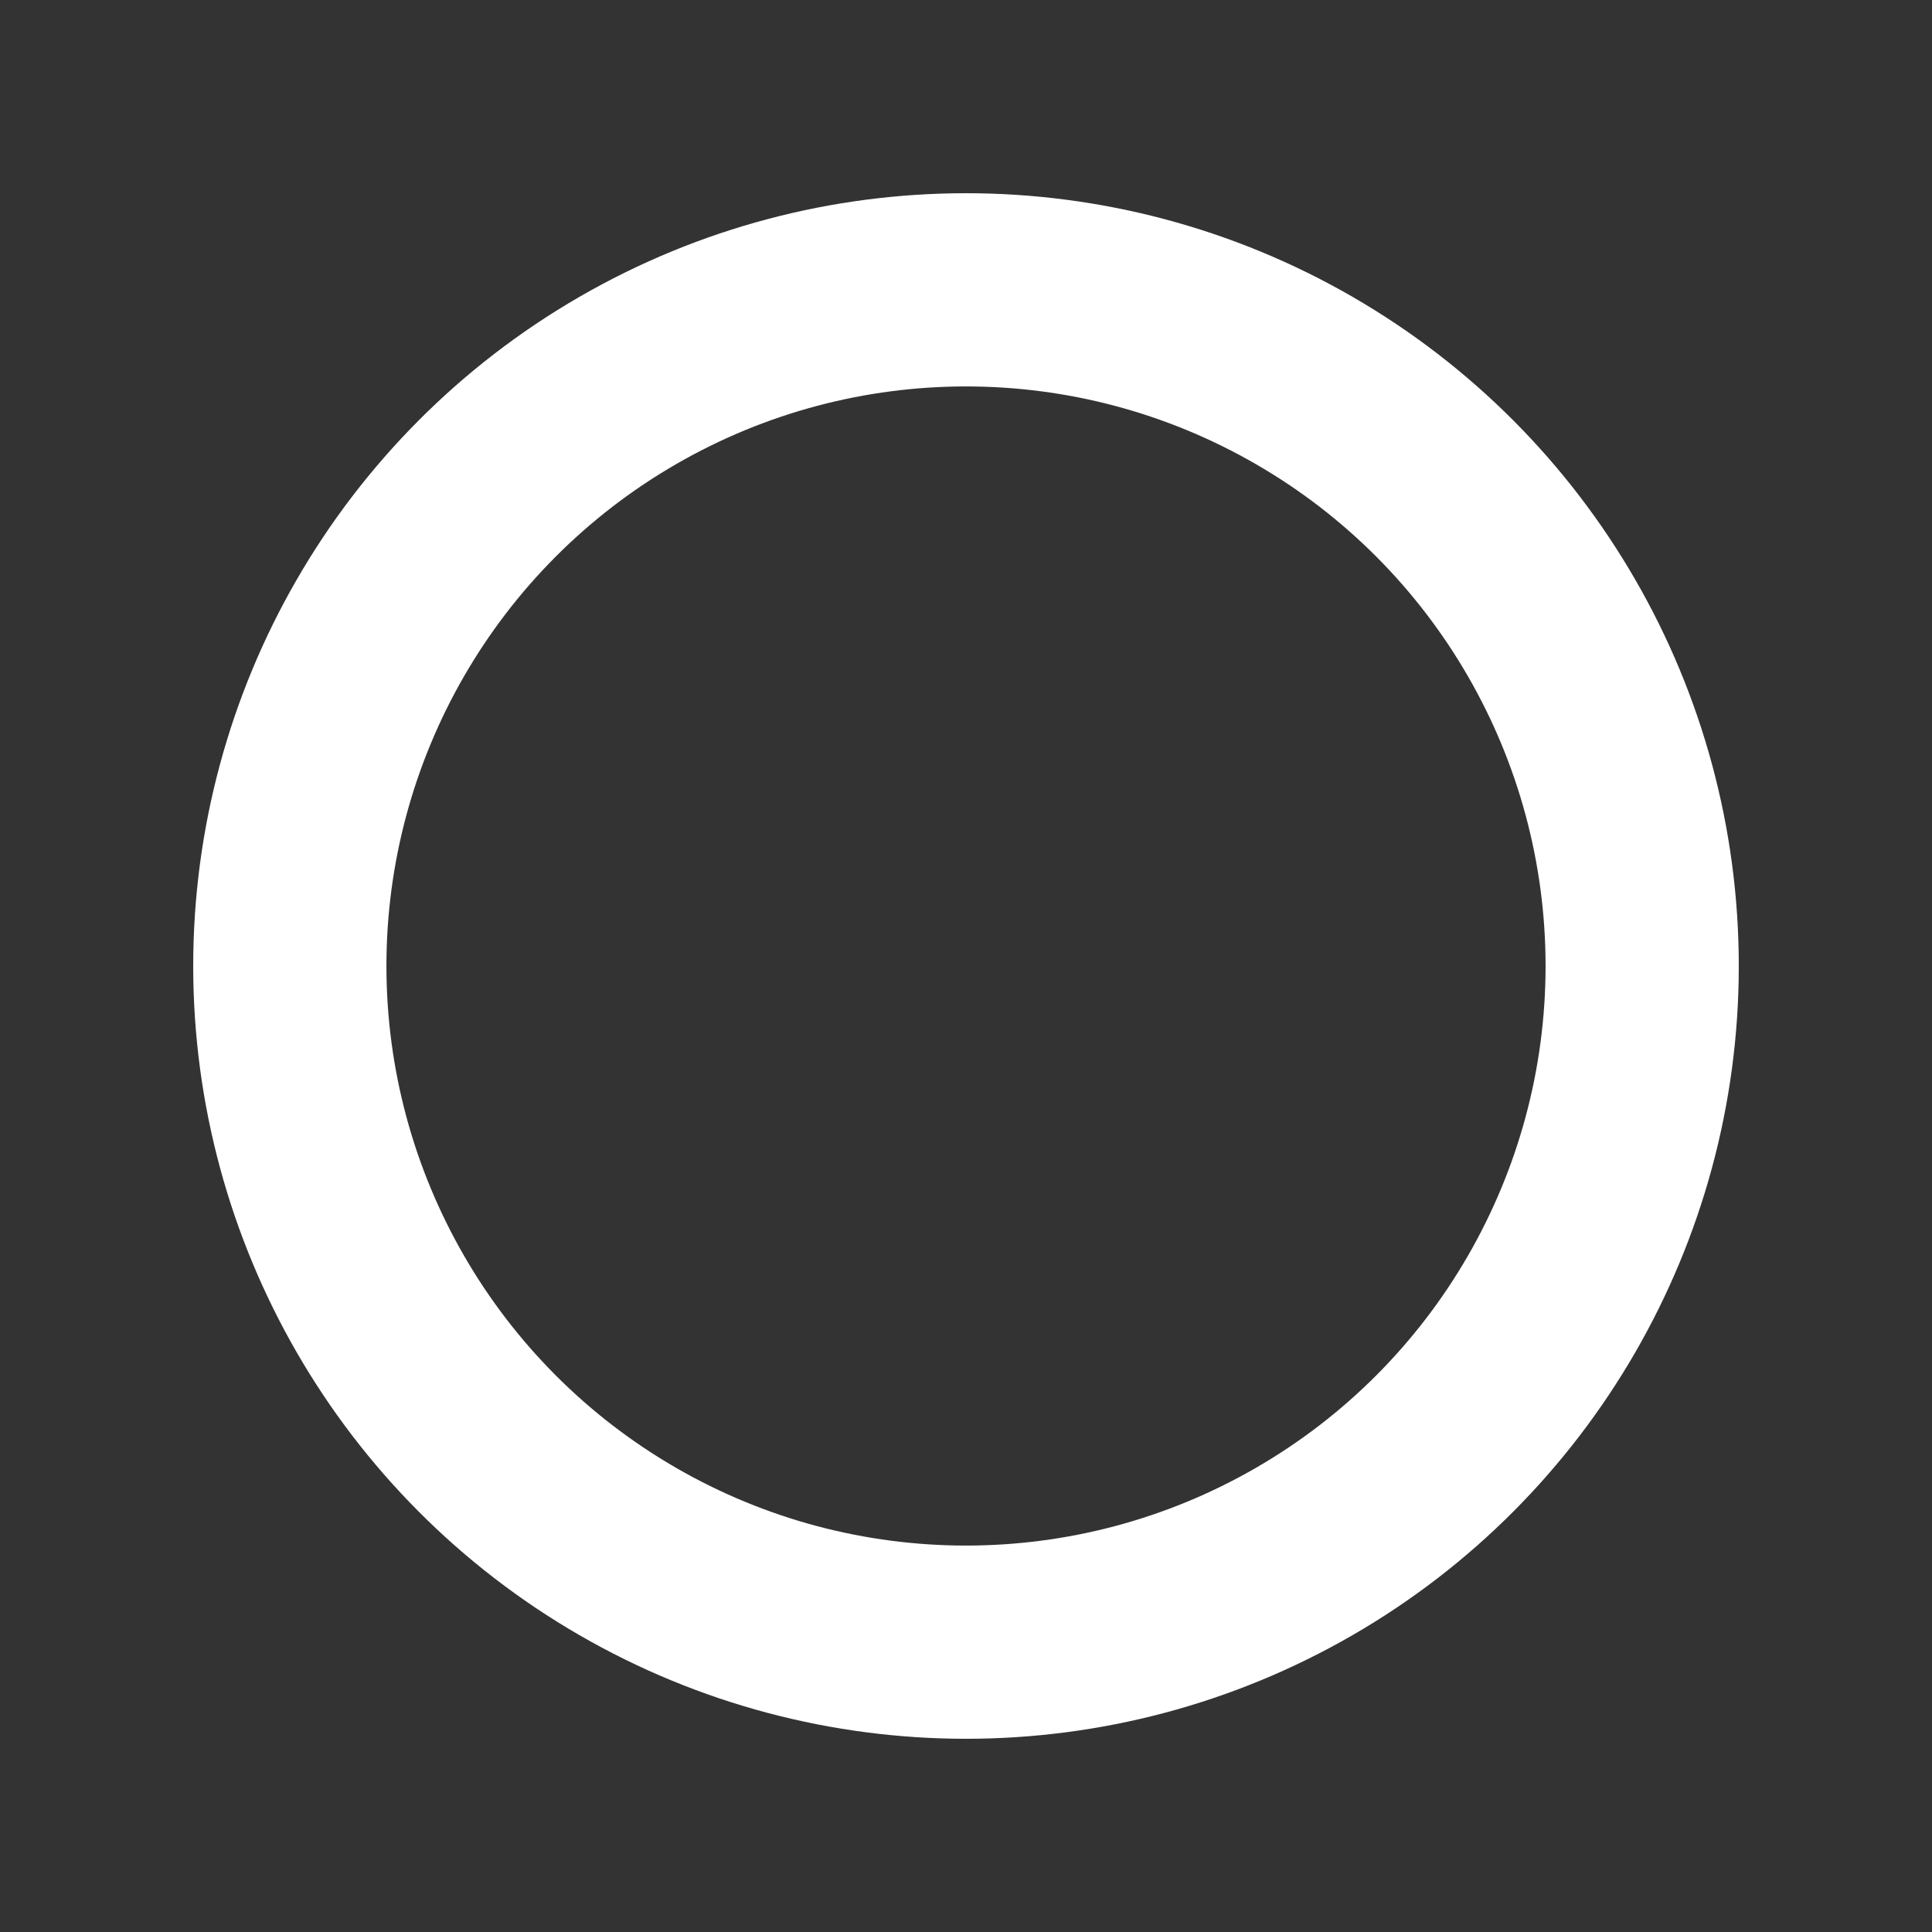 <?xml version="1.0" encoding="UTF-8" standalone="no"?>
<!-- Created with Inkscape (http://www.inkscape.org/) -->

<svg
   xmlns:dc="http://purl.org/dc/elements/1.1/"
   xmlns:cc="http://creativecommons.org/ns#"
   xmlns:rdf="http://www.w3.org/1999/02/22-rdf-syntax-ns#"
   xmlns:svg="http://www.w3.org/2000/svg"
   xmlns="http://www.w3.org/2000/svg"
   xmlns:sodipodi="http://sodipodi.sourceforge.net/DTD/sodipodi-0.dtd"
   xmlns:inkscape="http://www.inkscape.org/namespaces/inkscape"
   width="100"
   height="100"
   viewBox="0 0 26.458 26.458"
   version="1.1"
   id="svg8"
   inkscape:version="0.92.2 2405546, 2018-03-11"
   sodipodi:docname="move-plain.svg"
   inkscape:export-filename="/home/rolf/development/pacosako/frontend/src/assets/move-form-union.png"
   inkscape:export-xdpi="96"
   inkscape:export-ydpi="96">
  <rect x="0" y="0" width="26.458" height="26.458" fill="#333333" stroke="none"/>
  <defs
     id="defs2" />
  <sodipodi:namedview
     id="base"
     pagecolor="#ffffff"
     bordercolor="#666666"
     borderopacity="1.0"
     inkscape:pageopacity="0.0"
     inkscape:pageshadow="2"
     inkscape:zoom="5.2828125"
     inkscape:cx="57.360114"
     inkscape:cy="42.229479"
     inkscape:document-units="px"
     inkscape:current-layer="layer1"
     showgrid="false"
     units="px"
     inkscape:snap-bbox="true"
     inkscape:window-width="1920"
     inkscape:window-height="1131"
     inkscape:window-x="1920"
     inkscape:window-y="27"
     inkscape:window-maximized="1" />
  <g
     inkscape:label="Ebene 1"
     inkscape:groupmode="layer"
     id="layer1"
     transform="translate(0,-270.542)">
    <ellipse
       style="opacity:1;fill:none;fill-opacity:1;stroke:#ffffff;stroke-width:2.646;stroke-linecap:round;stroke-linejoin:round;stroke-miterlimit:4;stroke-dasharray:none;stroke-opacity:1"
       id="path815"
       cx="13.229"
       cy="283.771"
       rx="9.26"
       ry="9.26"
       inkscape:transform-center-x="-1.7884371"
       inkscape:transform-center-y="0.0088536453" />
  </g>
</svg>
